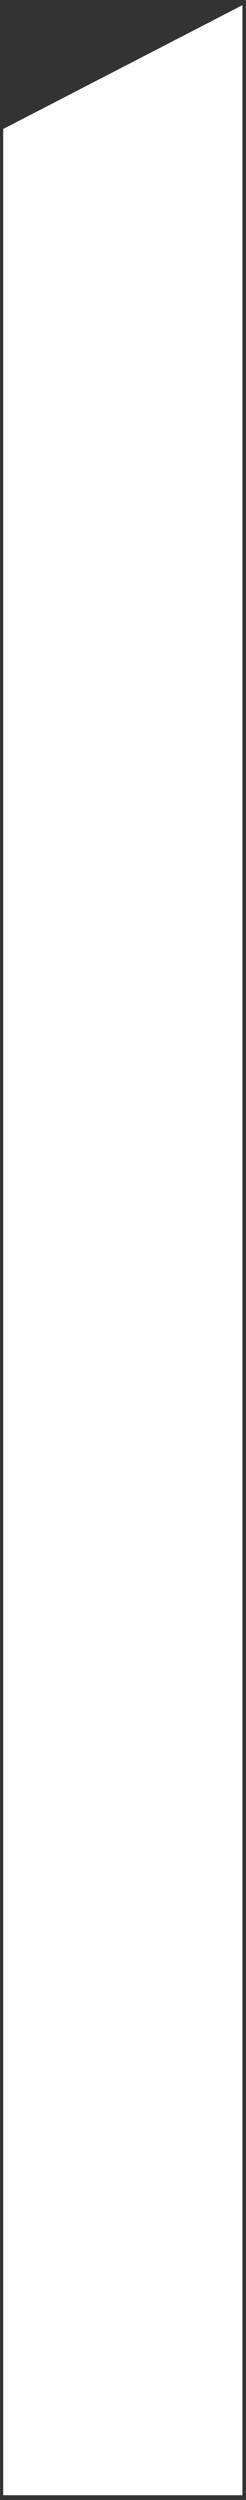 <svg width="33" height="335" viewBox="0 0 33 335" fill="none" xmlns="http://www.w3.org/2000/svg">
<rect x="0" y="0" width="33" height="335" fill="#333333" stroke="none"/>
<path d="M0.429 17.284L32.52 0.693V334.365H0.429V17.284Z" fill="white"/>
</svg>
